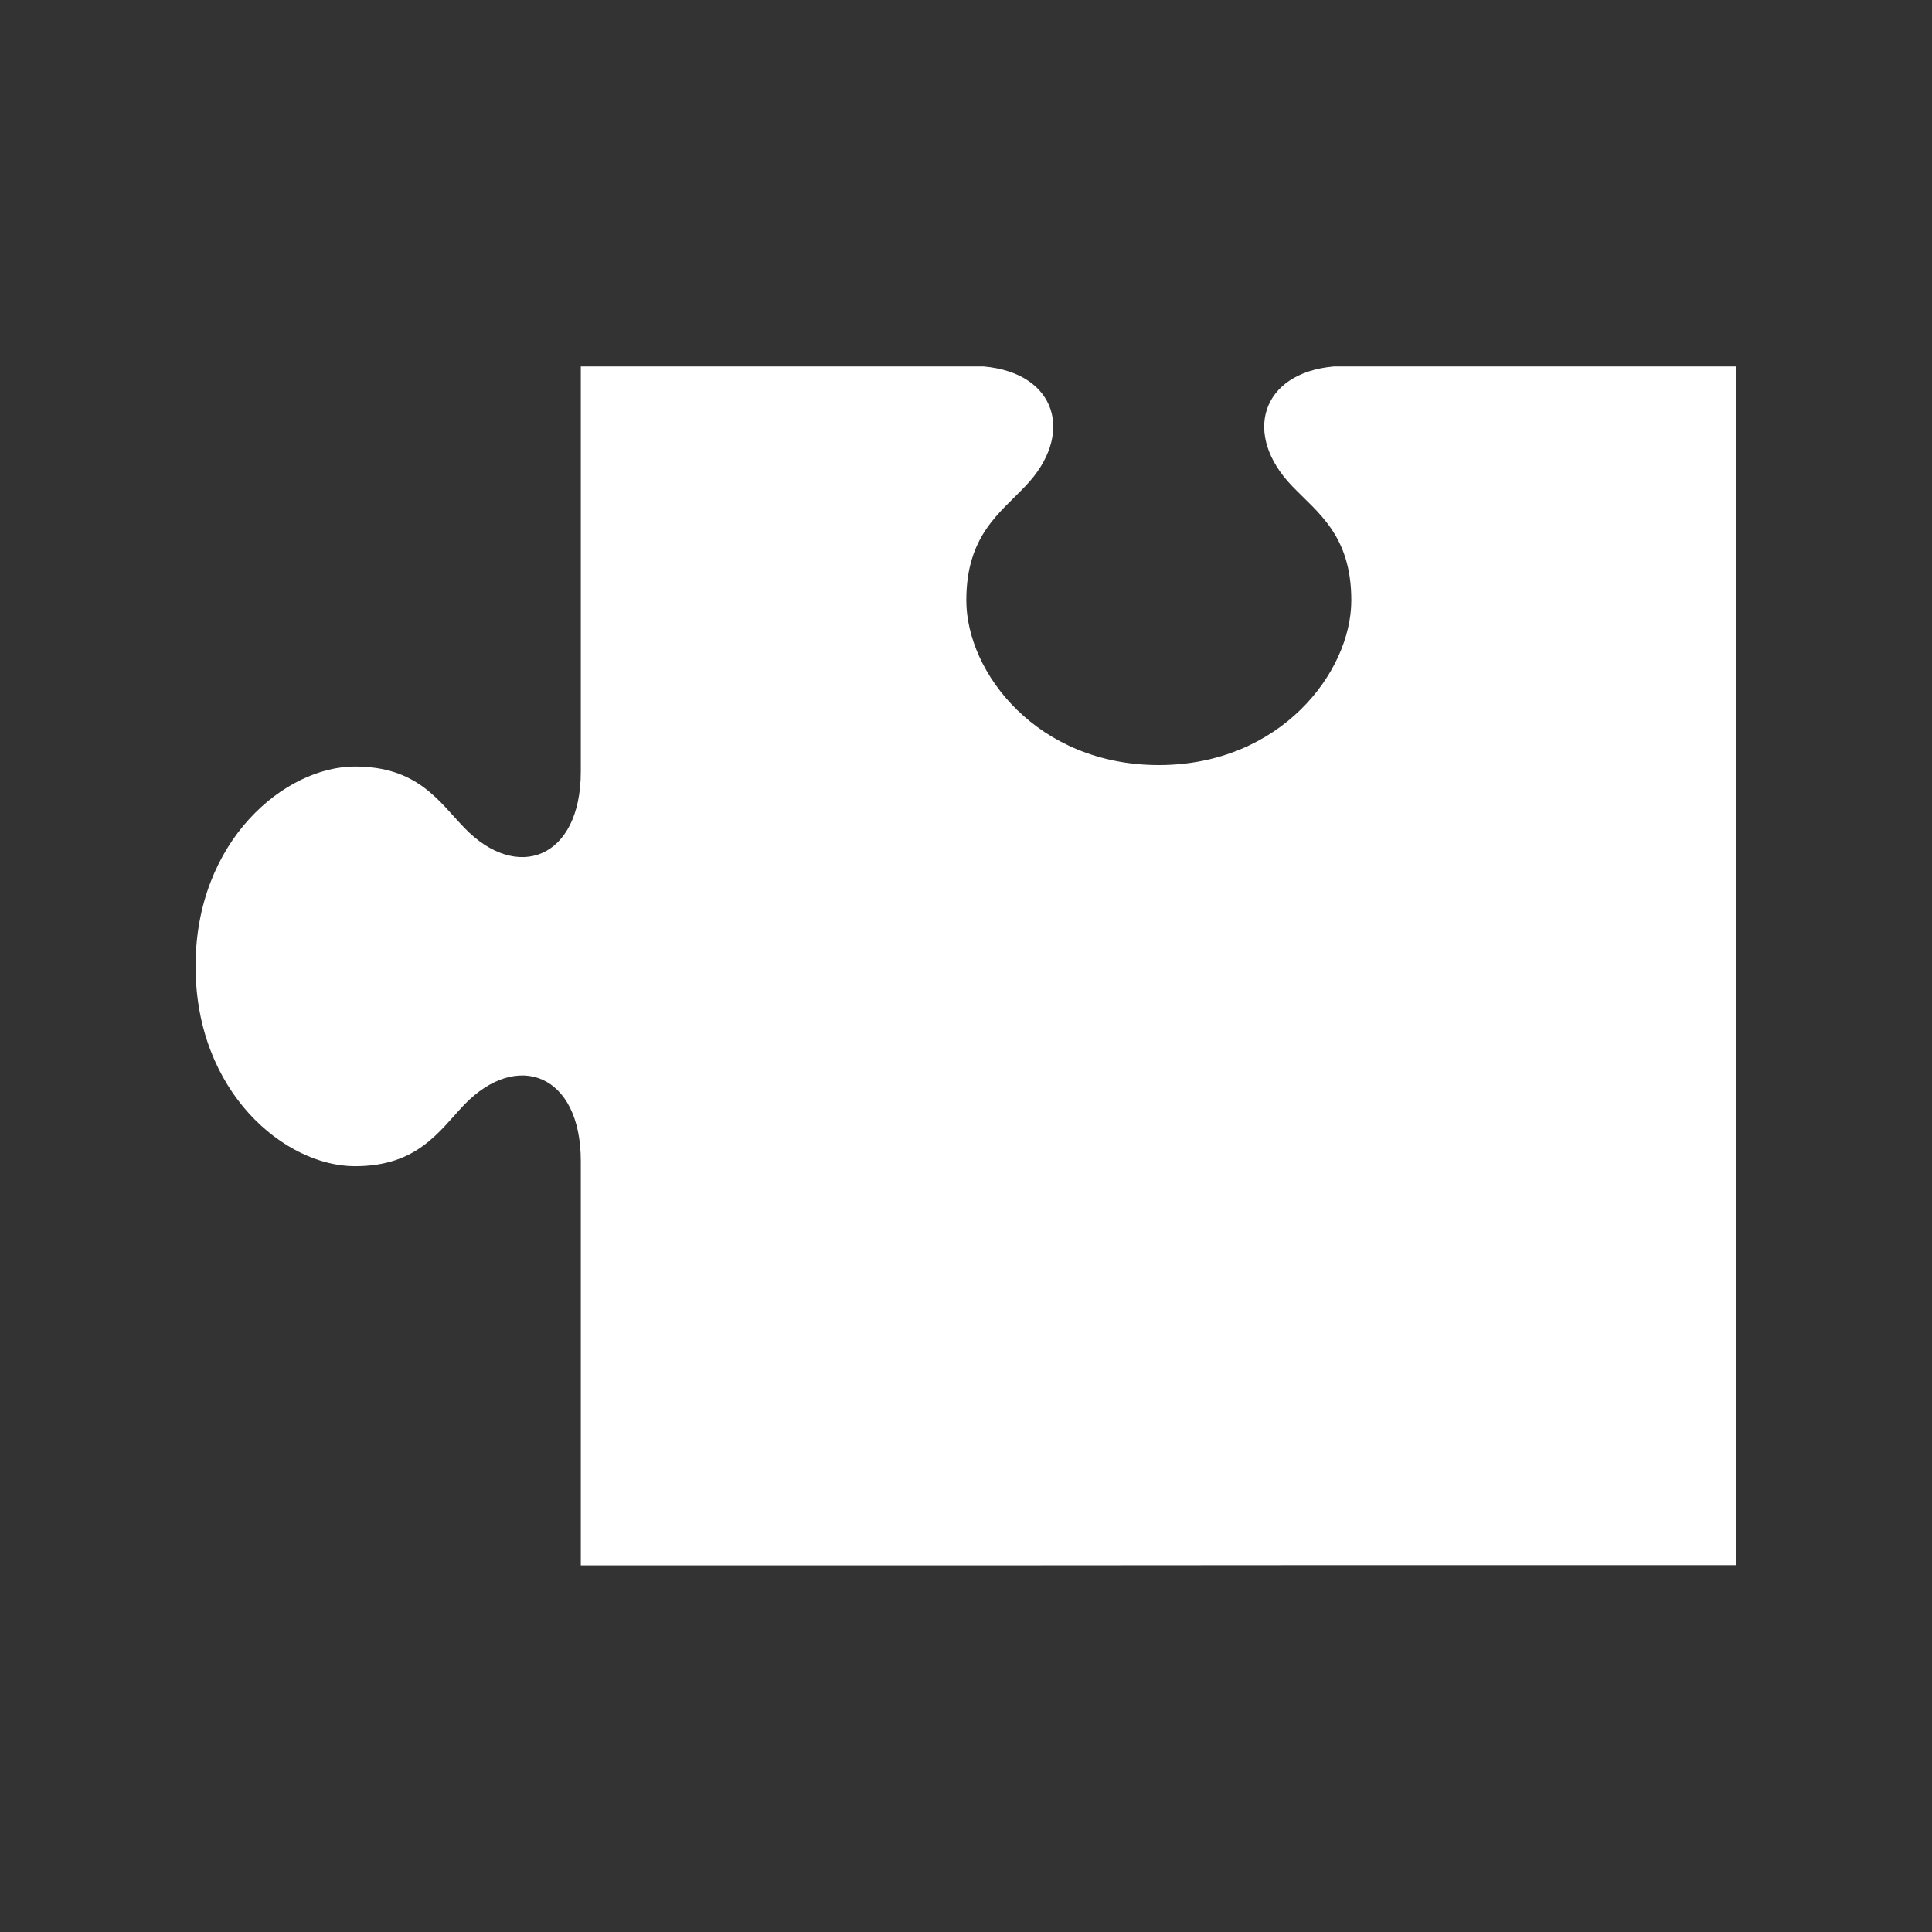 <?xml version="1.0" encoding="utf-8"?>
<!-- Generator: Adobe Illustrator 16.0.0, SVG Export Plug-In . SVG Version: 6.00 Build 0)  -->
<!DOCTYPE svg PUBLIC "-//W3C//DTD SVG 1.1//EN" "http://www.w3.org/Graphics/SVG/1.1/DTD/svg11.dtd">
<svg version="1.1" id="Layer_1" xmlns="http://www.w3.org/2000/svg" xmlns:xlink="http://www.w3.org/1999/xlink" x="0px" y="0px"
	 width="32px" height="32px" viewBox="0 0 32 32" enable-background="new 0 0 32 32" xml:space="preserve">
<rect x="0" y="0" width="32" height="32" fill="#333333" stroke="none"/>
<g>
	<g>
		<path fill="#FFFFFF" d="M22.301,25.924h6.458V6.07H22.09c-1.211,0.109-1.51,1.133-0.688,1.981c0.422,0.442,0.98,0.812,0.98,1.892
			c0,1.197-1.183,2.729-3.188,2.729c-2.014,0-3.189-1.531-3.189-2.729c0-1.08,0.561-1.447,0.979-1.892
			c0.818-0.852,0.523-1.871-0.688-1.981H9.62v6.709c0,1.451-1.062,1.835-1.928,0.933c-0.422-0.436-0.772-1.016-1.813-1.016
			c-1.156,0-2.64,1.223-2.64,3.307c0,2.088,1.48,3.313,2.64,3.313c1.039,0,1.393-0.58,1.813-1.021
			c0.866-0.897,1.928-0.518,1.928,0.937v6.696h6.459L22.301,25.924L22.301,25.924z"/>
	</g>
</g>
</svg>
